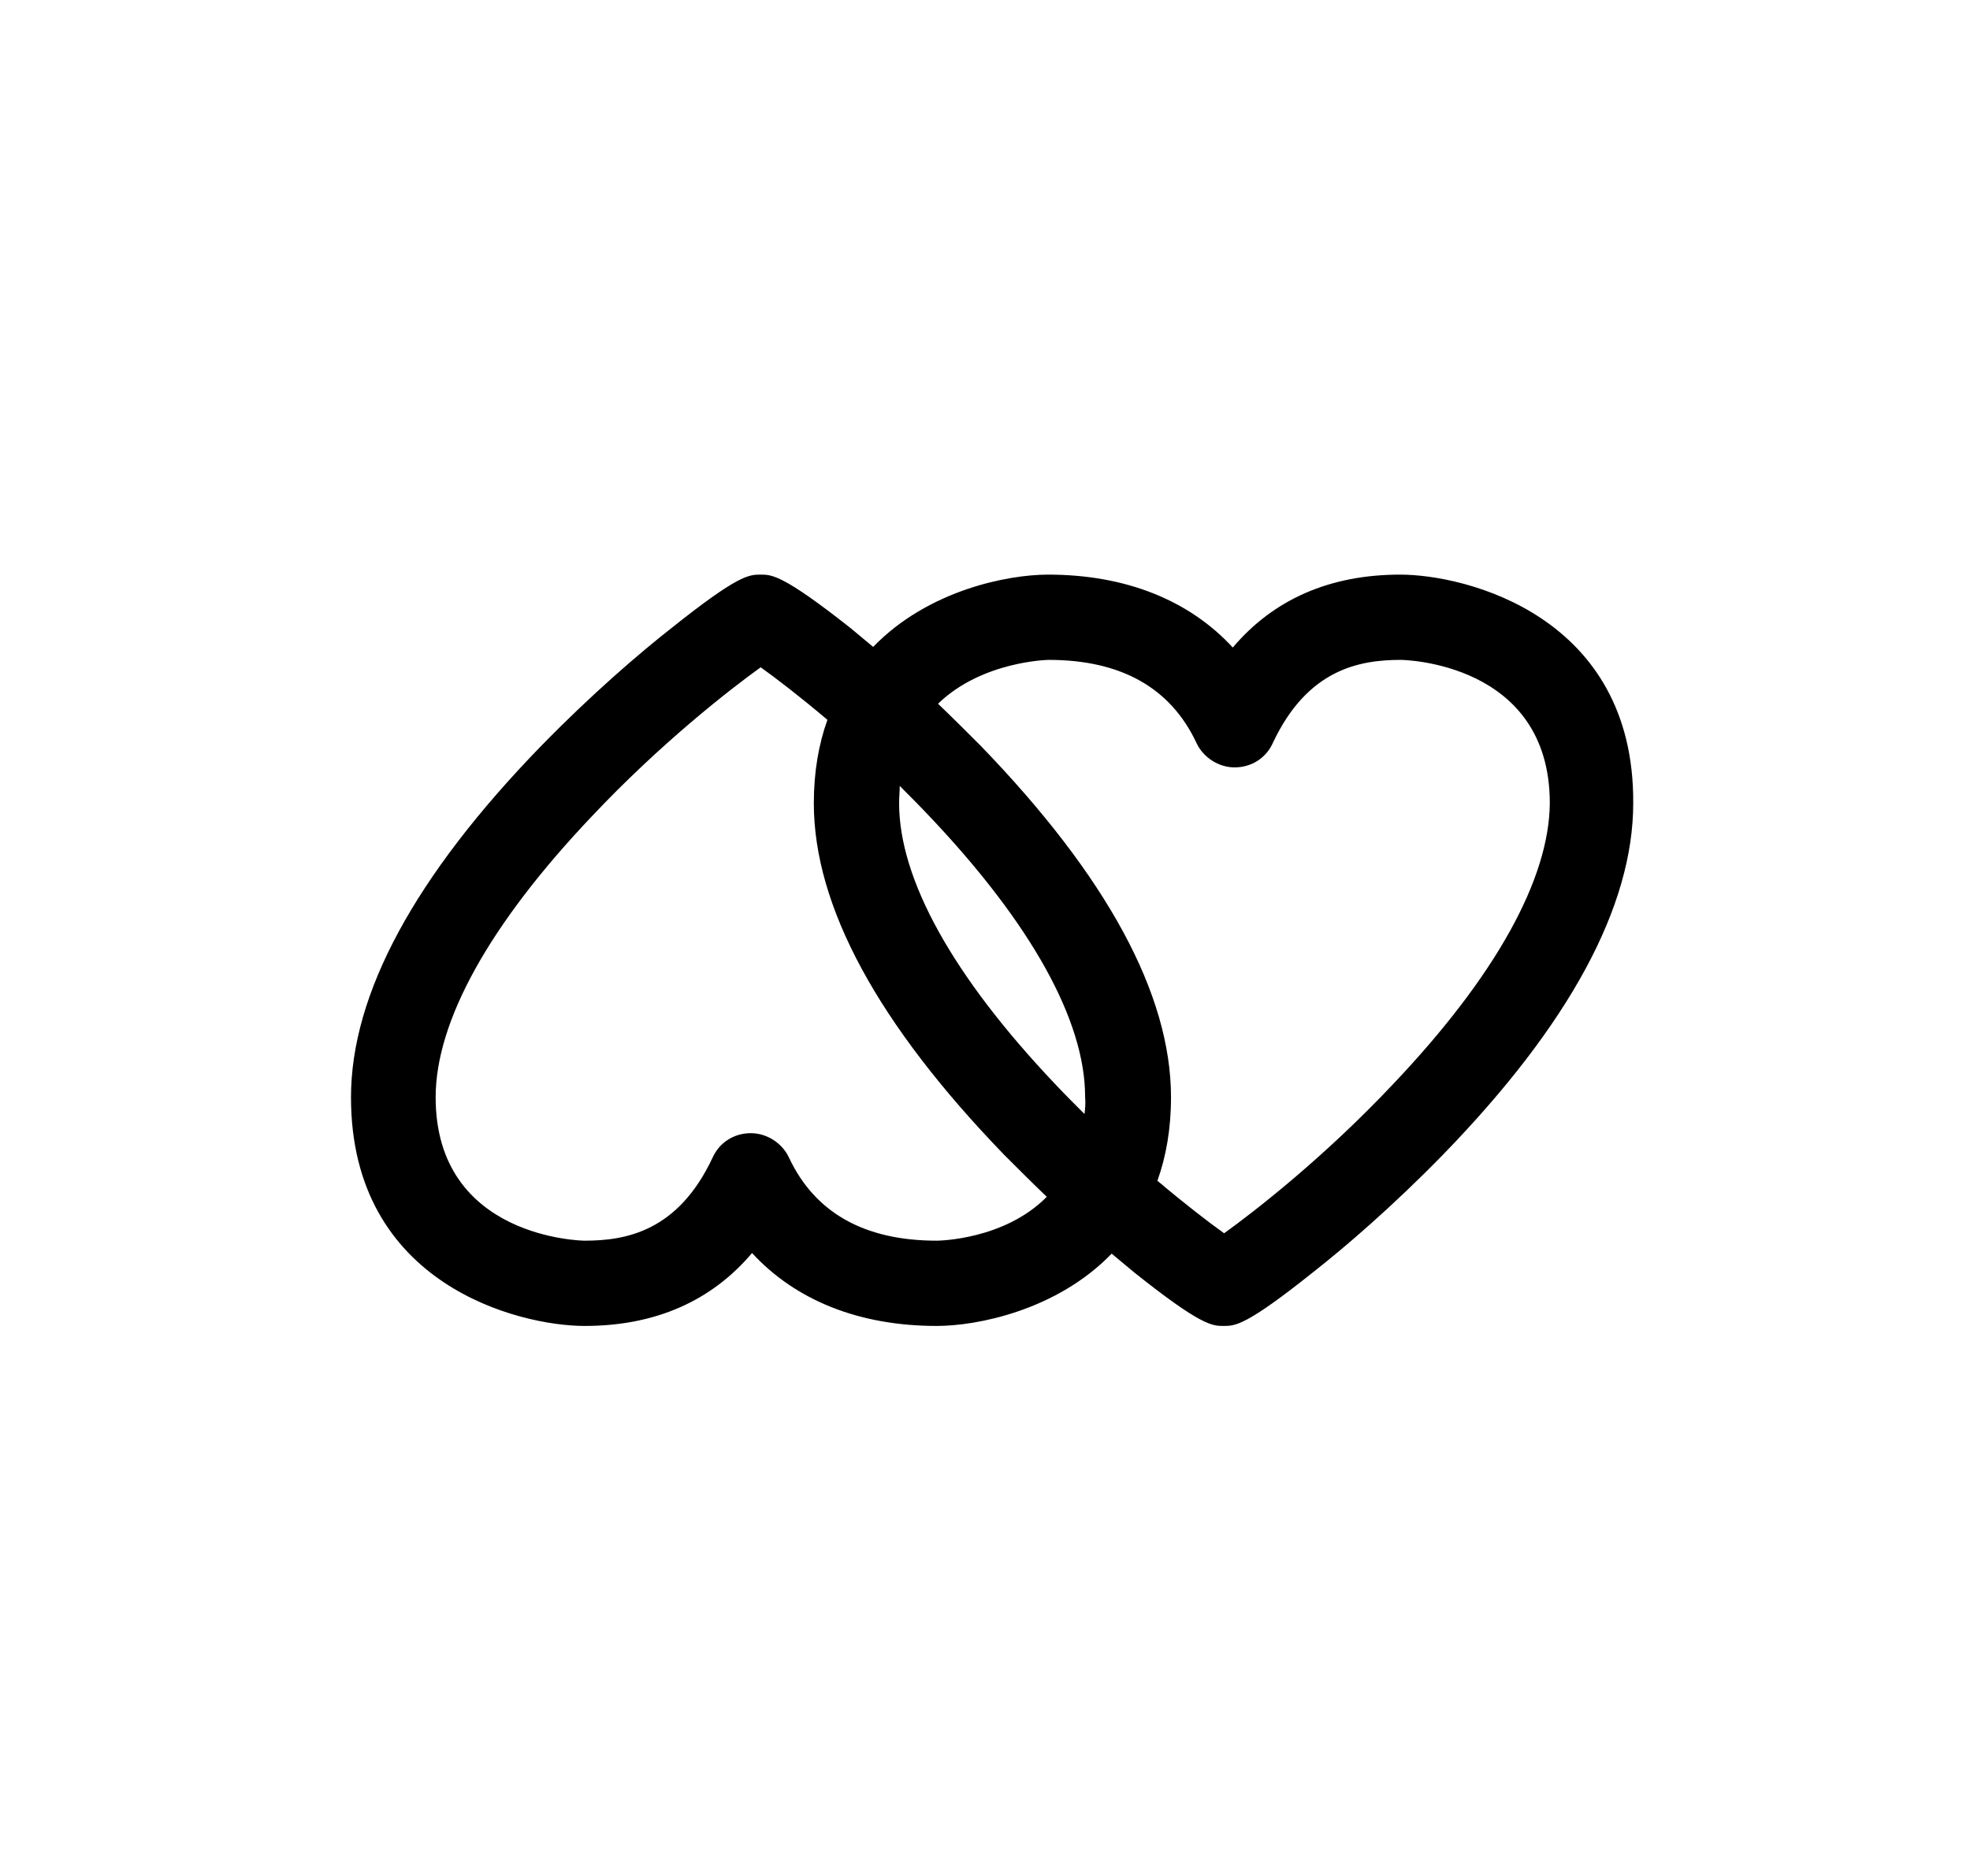 <?xml version="1.0" encoding="utf-8"?>
<!-- Generator: Adobe Illustrator 21.1.0, SVG Export Plug-In . SVG Version: 6.00 Build 0)  -->
<svg version="1.1" id="Layer_1" xmlns="http://www.w3.org/2000/svg" xmlns:xlink="http://www.w3.org/1999/xlink" x="0px" y="0px"
	 viewBox="0 0 318.8 303.6" style="enable-background:new 0 0 318.8 303.6;" xml:space="preserve">
<g>
	<g>
		<path d="M-1488.1-109.9c-2.6,0-4.4-0.6-11.4-6.1c-3.1-2.5-7.9-6.6-13-11.8c-13.1-13.5-19.7-26-19.7-37.1c0-9.5,4.2-17.3,11.7-22
			c5.3-3.3,11.3-4.4,15.2-4.4c7.1,0,13.1,1.9,17.9,5.5c3.9-3.2,9.2-5.5,16.4-5.5c3.9,0,10,1.2,15.2,4.4c7.6,4.7,11.7,12.5,11.7,22
			c0,11.2-6.6,23.6-19.7,37.1c-5.1,5.2-9.9,9.3-13,11.8C-1483.7-110.5-1485.6-109.9-1488.1-109.9z M-1484.5-125.8L-1484.5-125.8
			L-1484.5-125.8z M-1505.3-174.7c-0.9,0-3.9,0.4-6.4,1.9c-1.8,1.1-3.8,3-3.8,7.8c0,6.1,4.8,14.6,13.6,24c5.2,5.5,10.4,10,13.9,12.7
			c9-7,27.3-24.5,27.3-36.6c0-4.8-2-6.7-3.8-7.8c-2.5-1.6-5.6-1.9-6.4-1.9c-3.7,0-6.4,0.9-8.6,5.7c-1.4,2.9-4.3,4.8-7.6,4.8
			s-6.2-1.9-7.6-4.8C-1495.9-171.5-1498.2-174.7-1505.3-174.7z"/>
	</g>
	<g>
		<path d="M-1398.4-137.5c-2.6,0-4.4-0.6-11.4-6.1c-3.1-2.5-7.9-6.6-13-11.8c-13.1-13.5-19.7-26-19.7-37.1c0-9.5,4.2-17.3,11.7-22
			c5.3-3.3,11.3-4.4,15.2-4.4c7.1,0,13.1,1.9,17.9,5.5c3.9-3.2,9.2-5.5,16.4-5.5c3.9,0,10,1.2,15.2,4.4c7.6,4.7,11.7,12.5,11.7,22
			c0,11.2-6.6,23.6-19.7,37.1c-5.1,5.2-9.9,9.3-13,11.8C-1394-138.1-1395.8-137.5-1398.4-137.5z M-1394.7-153.4L-1394.7-153.4
			L-1394.7-153.4z M-1415.5-202.3c-0.9,0-3.9,0.4-6.4,1.9c-1.8,1.1-3.8,3-3.8,7.8c0,6.1,4.8,14.6,13.6,24c5.2,5.5,10.4,10,13.9,12.7
			c9-7,27.3-24.5,27.3-36.6c0-4.8-2-6.7-3.8-7.8c-2.5-1.6-5.6-1.9-6.4-1.9c-3.7,0-6.4,0.9-8.6,5.7c-1.4,2.9-4.3,4.8-7.6,4.8
			s-6.2-1.9-7.6-4.8C-1406.1-199.1-1408.5-202.3-1415.5-202.3z"/>
	</g>
	<g>
		<line x1="-1452.7" y1="-167.3" x2="-1452.7" y2="-284.9"/>
		<path d="M-1452.7-158.9c-4.6,0-8.4-3.7-8.4-8.4v-117.6c0-4.6,3.7-8.4,8.4-8.4s8.4,3.7,8.4,8.4v117.6
			C-1444.3-162.7-1448-158.9-1452.7-158.9z"/>
	</g>
	<g>
		<line x1="-1362.6" y1="-195.8" x2="-1362.6" y2="-313.4"/>
		<path d="M-1362.6-187.4c-4.6,0-8.4-3.7-8.4-8.4v-117.6c0-4.6,3.7-8.4,8.4-8.4s8.4,3.7,8.4,8.4v117.6
			C-1354.3-191.2-1358-187.4-1362.6-187.4z"/>
	</g>
	<g>
		<line x1="-1451.9" y1="-285.3" x2="-1362.6" y2="-314"/>
		<path d="M-1451.9-276.9c-3.5,0-6.8-2.3-8-5.8c-1.4-4.4,1-9.1,5.4-10.5l89.3-28.7c4.4-1.4,9.1,1,10.5,5.4c1.4,4.4-1,9.1-5.4,10.5
			l-89.3,28.7C-1450.2-277.1-1451.1-276.9-1451.9-276.9z"/>
	</g>
	<g>
		<line x1="-1451.9" y1="-248.7" x2="-1362.6" y2="-277.4"/>
		<path d="M-1451.9-240.3c-3.5,0-6.8-2.3-8-5.8c-1.4-4.4,1-9.1,5.4-10.5l89.3-28.7c4.4-1.4,9.1,1,10.5,5.4c1.4,4.4-1,9.1-5.4,10.5
			l-89.3,28.7C-1450.2-240.5-1451.1-240.3-1451.9-240.3z"/>
	</g>
</g>
<g>
	<g>
		<g>
			<path d="M-2098.9-164.8h-46.3c-4.1,0-7.4-3.3-7.4-7.4v-70.3c0-4.1,3.3-7.4,7.4-7.4h46.3c4.1,0,7.4,3.3,7.4,7.4v70.3
				C-2091.4-168.1-2094.7-164.8-2098.9-164.8z M-2137.7-179.6h31.4V-235h-31.4V-179.6z"/>
		</g>
		<g>
			<path d="M-1993.1-129.9c-0.8,0-1.6-0.1-2.3-0.4l-105.7-34.8c-3.1-1-5.1-3.9-5.1-7.1v-70.3c0-3.2,2-6,5-7l105.7-36.6
				c2.3-0.8,4.8-0.4,6.8,1s3.1,3.7,3.1,6.1v141.8c0,2.4-1.1,4.6-3.1,6C-1990.1-130.4-1991.6-129.9-1993.1-129.9z M-2091.4-177.6
				l90.8,29.9v-121l-90.8,31.5V-177.6z"/>
		</g>
		<g>
			<path d="M-1950.5-160.6c-1.5,0-2.9-0.4-4.2-1.3l-21-14.4c-3.4-2.3-4.3-7-1.9-10.3c2.3-3.4,7-4.3,10.3-1.9l21,14.4
				c3.4,2.3,4.3,7,1.9,10.3C-1945.8-161.7-1948.1-160.6-1950.5-160.6z"/>
		</g>
		<g>
			<path d="M-1971.4-226.6c-2.4,0-4.7-1.1-6.1-3.2c-2.3-3.4-1.5-8,1.9-10.4l20.9-14.6c3.4-2.3,8-1.5,10.4,1.9s1.5,8-1.9,10.4
				l-20.9,14.6C-1968.5-227-1970-226.6-1971.4-226.6z"/>
		</g>
		<g>
			<path d="M-1949.3-202.6h-24c-4.1,0-7.4-3.3-7.4-7.4s3.3-7.4,7.4-7.4h24c4.1,0,7.4,3.3,7.4,7.4S-1945.2-202.6-1949.3-202.6z"/>
		</g>
	</g>
	<g>
		<path d="M-2041.2-193.8c-0.6,0-14.6-10.3-14.6-19c0-6.4,5.9-7.4,7.6-7.4c1.7,0,5.5,0.3,7.4,4.2c1.8-4,4.9-4.3,6.6-4.3
			s7.6,1,7.6,7.4C-2026.7-204.3-2040.7-193.8-2041.2-193.8z"/>
	</g>
</g>
<path d="M226.6,93c-11.4,0-20.5,4-27.1,11.8c-7.1-7.7-17.4-11.8-29.9-11.8c-6.5,0-19.4,2.5-28.3,11.7c-1.3-1.1-2.5-2.1-3.6-3
	C126.7,93,124.9,93,123.1,93c-1.9,0-3.6,0-14.5,8.7c-5.1,4-12.8,10.6-21,19c-20.5,21.1-30.8,40.2-30.8,56.9c0,30.4,27.3,37,37.8,37
	c11.4,0,20.5-4,27.1-11.8c7.1,7.7,17.4,11.8,29.9,11.8c6.5,0,19.4-2.5,28.3-11.7c1.3,1.1,2.5,2.1,3.6,3c10.9,8.7,12.7,8.7,14.5,8.7
	c1.9,0,3.6,0,14.5-8.7c5.1-4,12.8-10.6,21-19c20.5-21.1,30.8-40.2,30.8-56.9C264.5,99.7,237.2,93,226.6,93z M175.5,180.3
	c-1.6-1.6-3.2-3.2-4.8-4.9c-16.5-17.4-25.2-33.1-25.2-45.4c0-1,0.1-1.9,0.1-2.8c1.6,1.6,3.2,3.2,4.8,4.9
	c16.5,17.4,25.2,33.1,25.2,45.4C175.7,178.6,175.6,179.5,175.5,180.3z M151.6,200.8c-11.7,0-19.7-4.5-23.9-13.4
	c-1.1-2.4-3.6-4-6.2-4c-2.7,0-5.1,1.5-6.2,4c-5.6,11.9-14,13.4-20.7,13.4c-0.2,0-24.1-0.3-24.1-23.2c0-12.3,8.7-28,25.2-45.4
	c11.2-11.9,22.4-20.6,27.4-24.2c2.4,1.7,6.3,4.7,10.8,8.5c-1.4,3.9-2.2,8.4-2.2,13.5c0,16.7,10.4,35.8,30.8,56.9
	c2.4,2.4,4.7,4.7,6.9,6.8C162.5,200.7,151.8,200.8,151.6,200.8z M225.5,175.4c-11.2,11.9-22.4,20.6-27.4,24.2
	c-2.4-1.7-6.3-4.7-10.8-8.5c1.4-3.9,2.2-8.4,2.2-13.5c0-16.7-10.4-35.8-30.8-56.9c-2.4-2.4-4.7-4.7-6.9-6.8
	c7.1-6.9,17.8-7.1,17.9-7.1c11.7,0,19.7,4.5,23.9,13.4c1.1,2.4,3.6,4,6.2,4c2.7,0,5.1-1.5,6.2-4c5.6-11.9,14-13.4,20.7-13.4
	c0.2,0,24.1,0.3,24.1,23.2C250.7,142.3,242,158,225.5,175.4z"/>
</svg>
